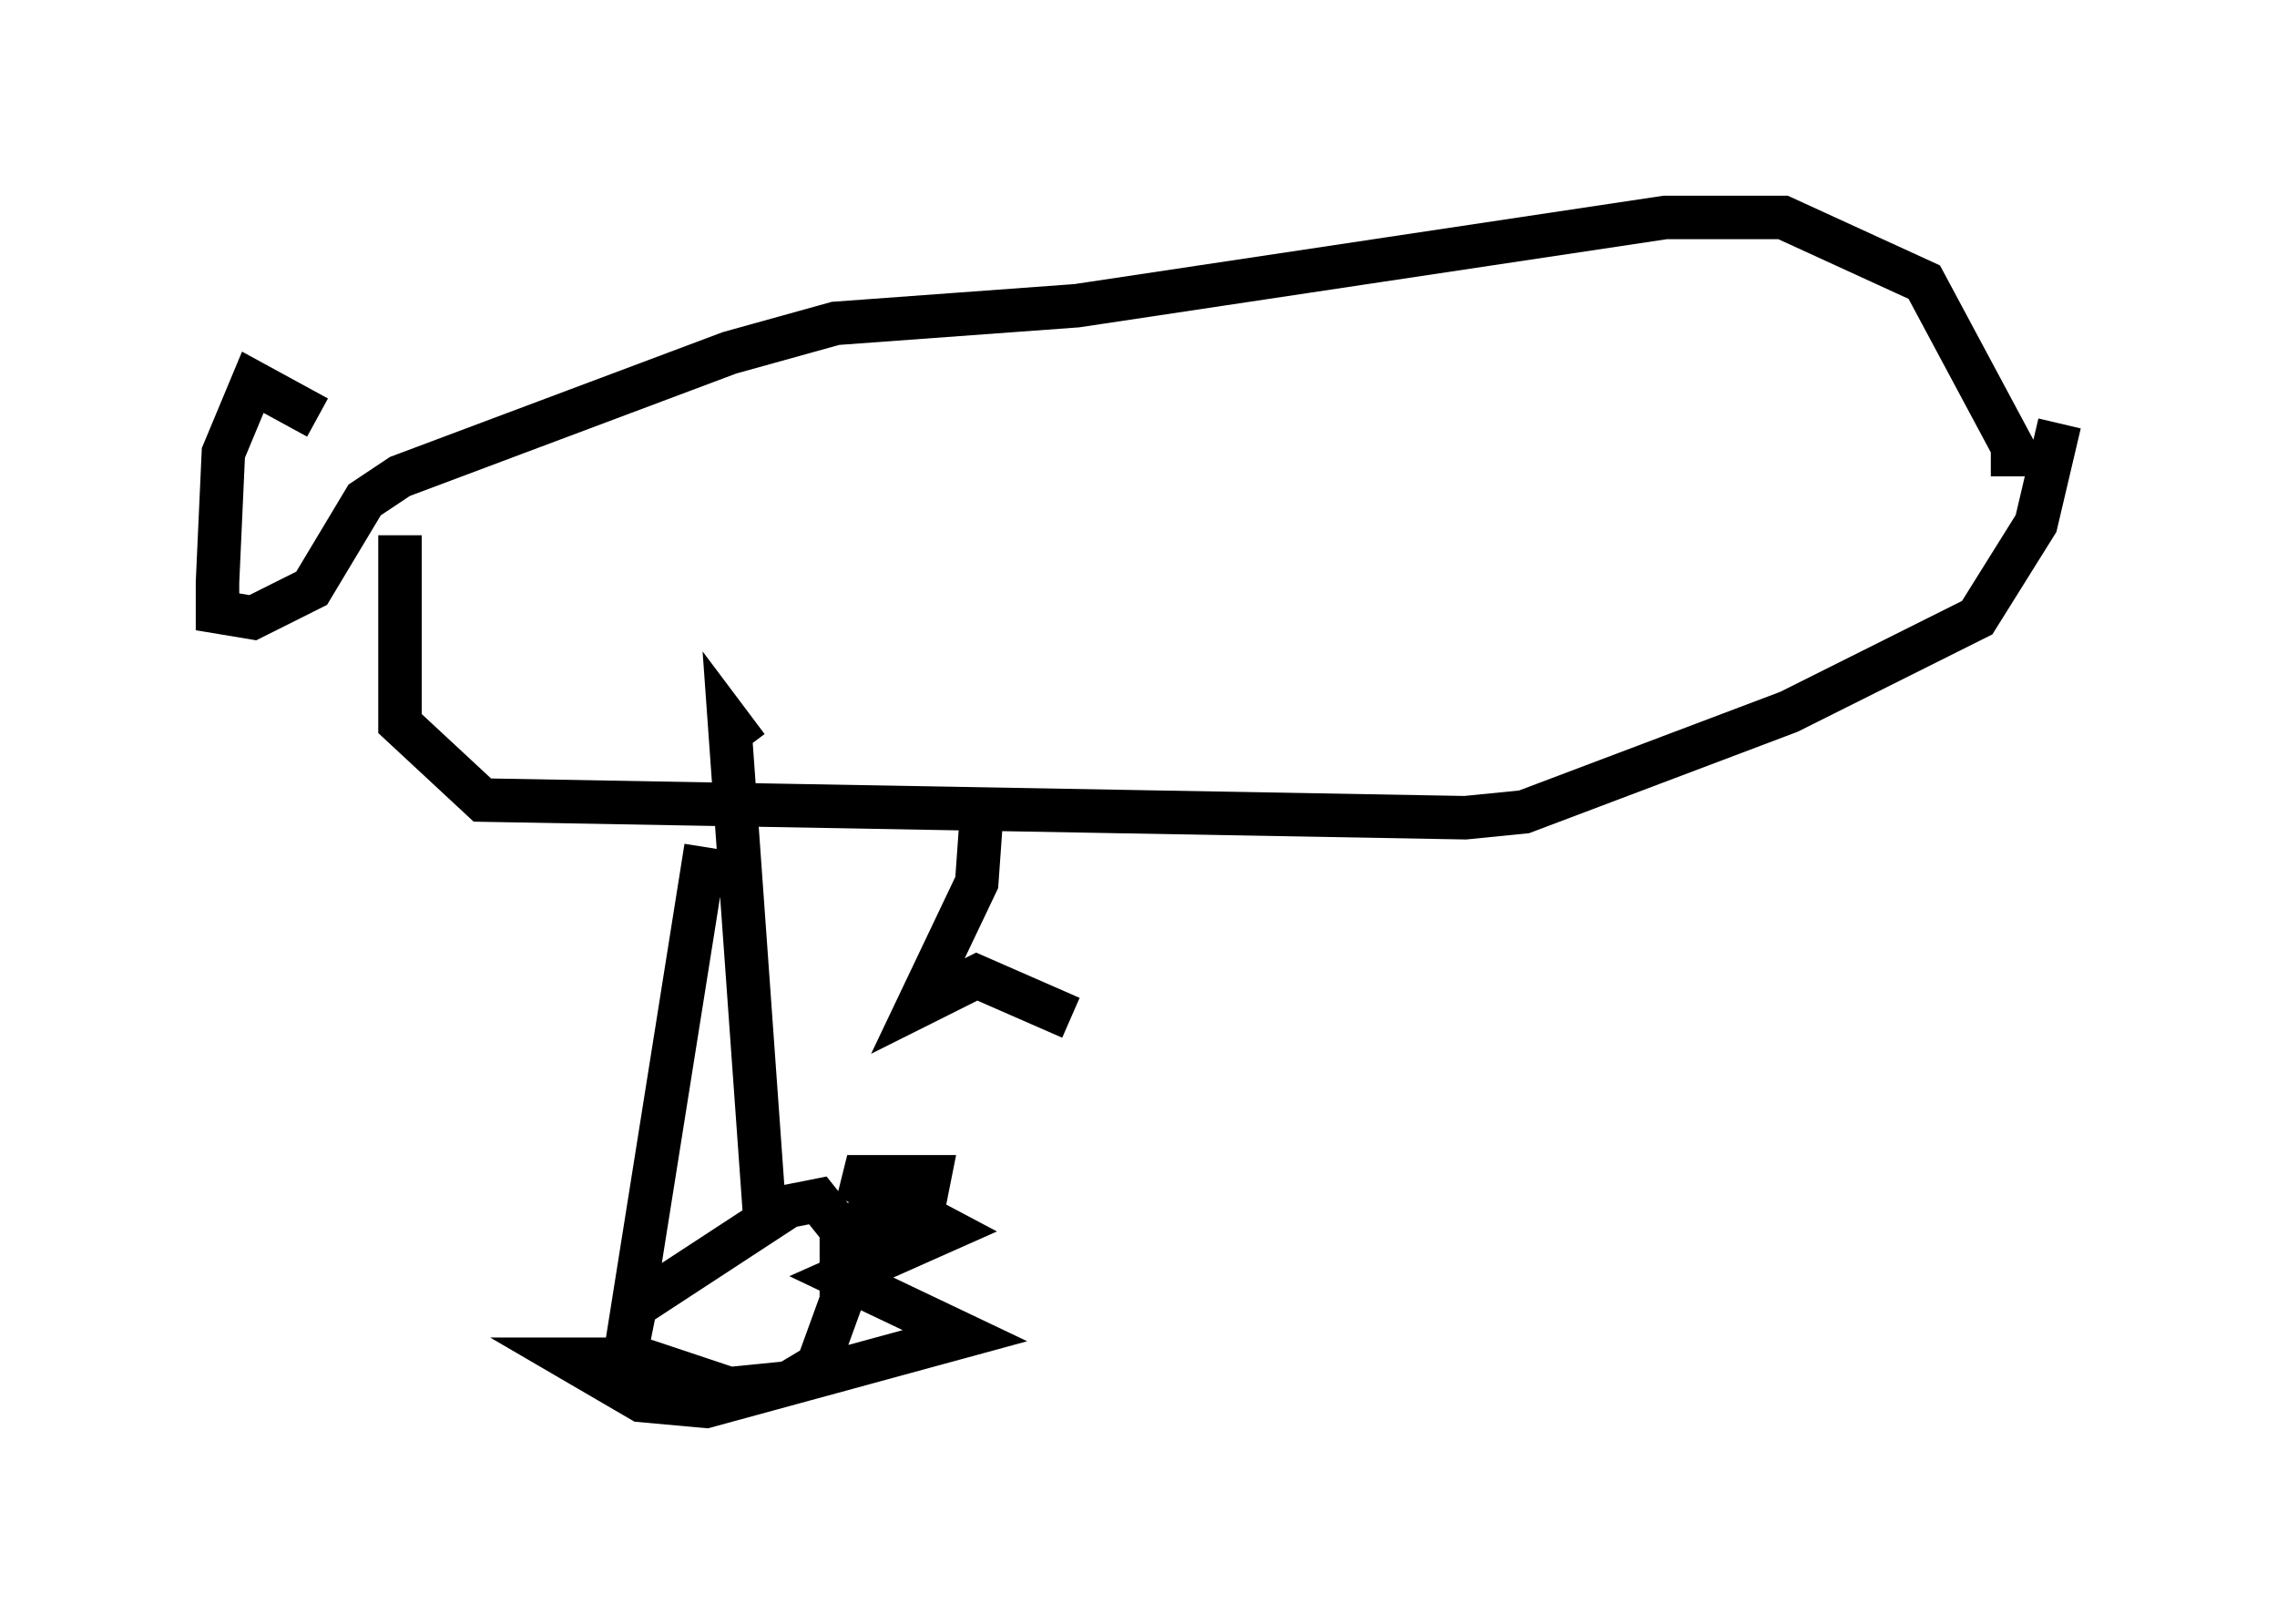 <?xml version="1.0" encoding="utf-8" ?>
<svg baseProfile="full" height="37.334" version="1.1" width="52.354" xmlns="http://www.w3.org/2000/svg" xmlns:ev="http://www.w3.org/2001/xml-events" xmlns:xlink="http://www.w3.org/1999/xlink"><defs /><rect fill="white" height="37.334" width="52.354" x="0" y="0" /><path d="M8.248, 10.954 m-0.947, -1.353 l-1.488, -0.812 -0.677, 1.624 l-0.135, 2.977 0.0, 0.677 l0.812, 0.135 1.353, -0.677 l1.218, -2.03 0.812, -0.541 l7.578, -2.842 2.436, -0.677 l5.548, -0.406 13.532, -2.03 l2.706, 0.0 3.248, 1.488 l2.03, 3.789 0.0, 0.677 m-37.077, 1.353 l0.0, 4.33 1.894, 1.759 l22.598, 0.406 1.353, -0.135 l6.089, -2.3 4.33, -2.165 l1.353, -2.165 0.541, -2.3 m-31.123, 9.743 l-1.894, 11.908 0.271, -1.353 l3.518, -2.3 0.677, -0.135 l0.541, 0.677 0.0, 1.624 l-0.541, 1.488 -0.677, 0.406 l-1.353, 0.135 -2.03, -0.677 l-1.624, 0.0 1.624, 0.947 l1.488, 0.135 5.954, -1.624 l-2.842, -1.353 2.436, -1.083 l-2.3, -1.218 1.894, 0.0 l-0.135, 0.677 -2.165, 0.541 m-1.488, -0.271 l-0.812, -11.367 0.406, 0.541 m5.413, 1.218 l-0.135, 1.894 -1.353, 2.842 l1.353, -0.677 2.165, 0.947 " fill="none" stroke="black" stroke-width="1" /></svg>